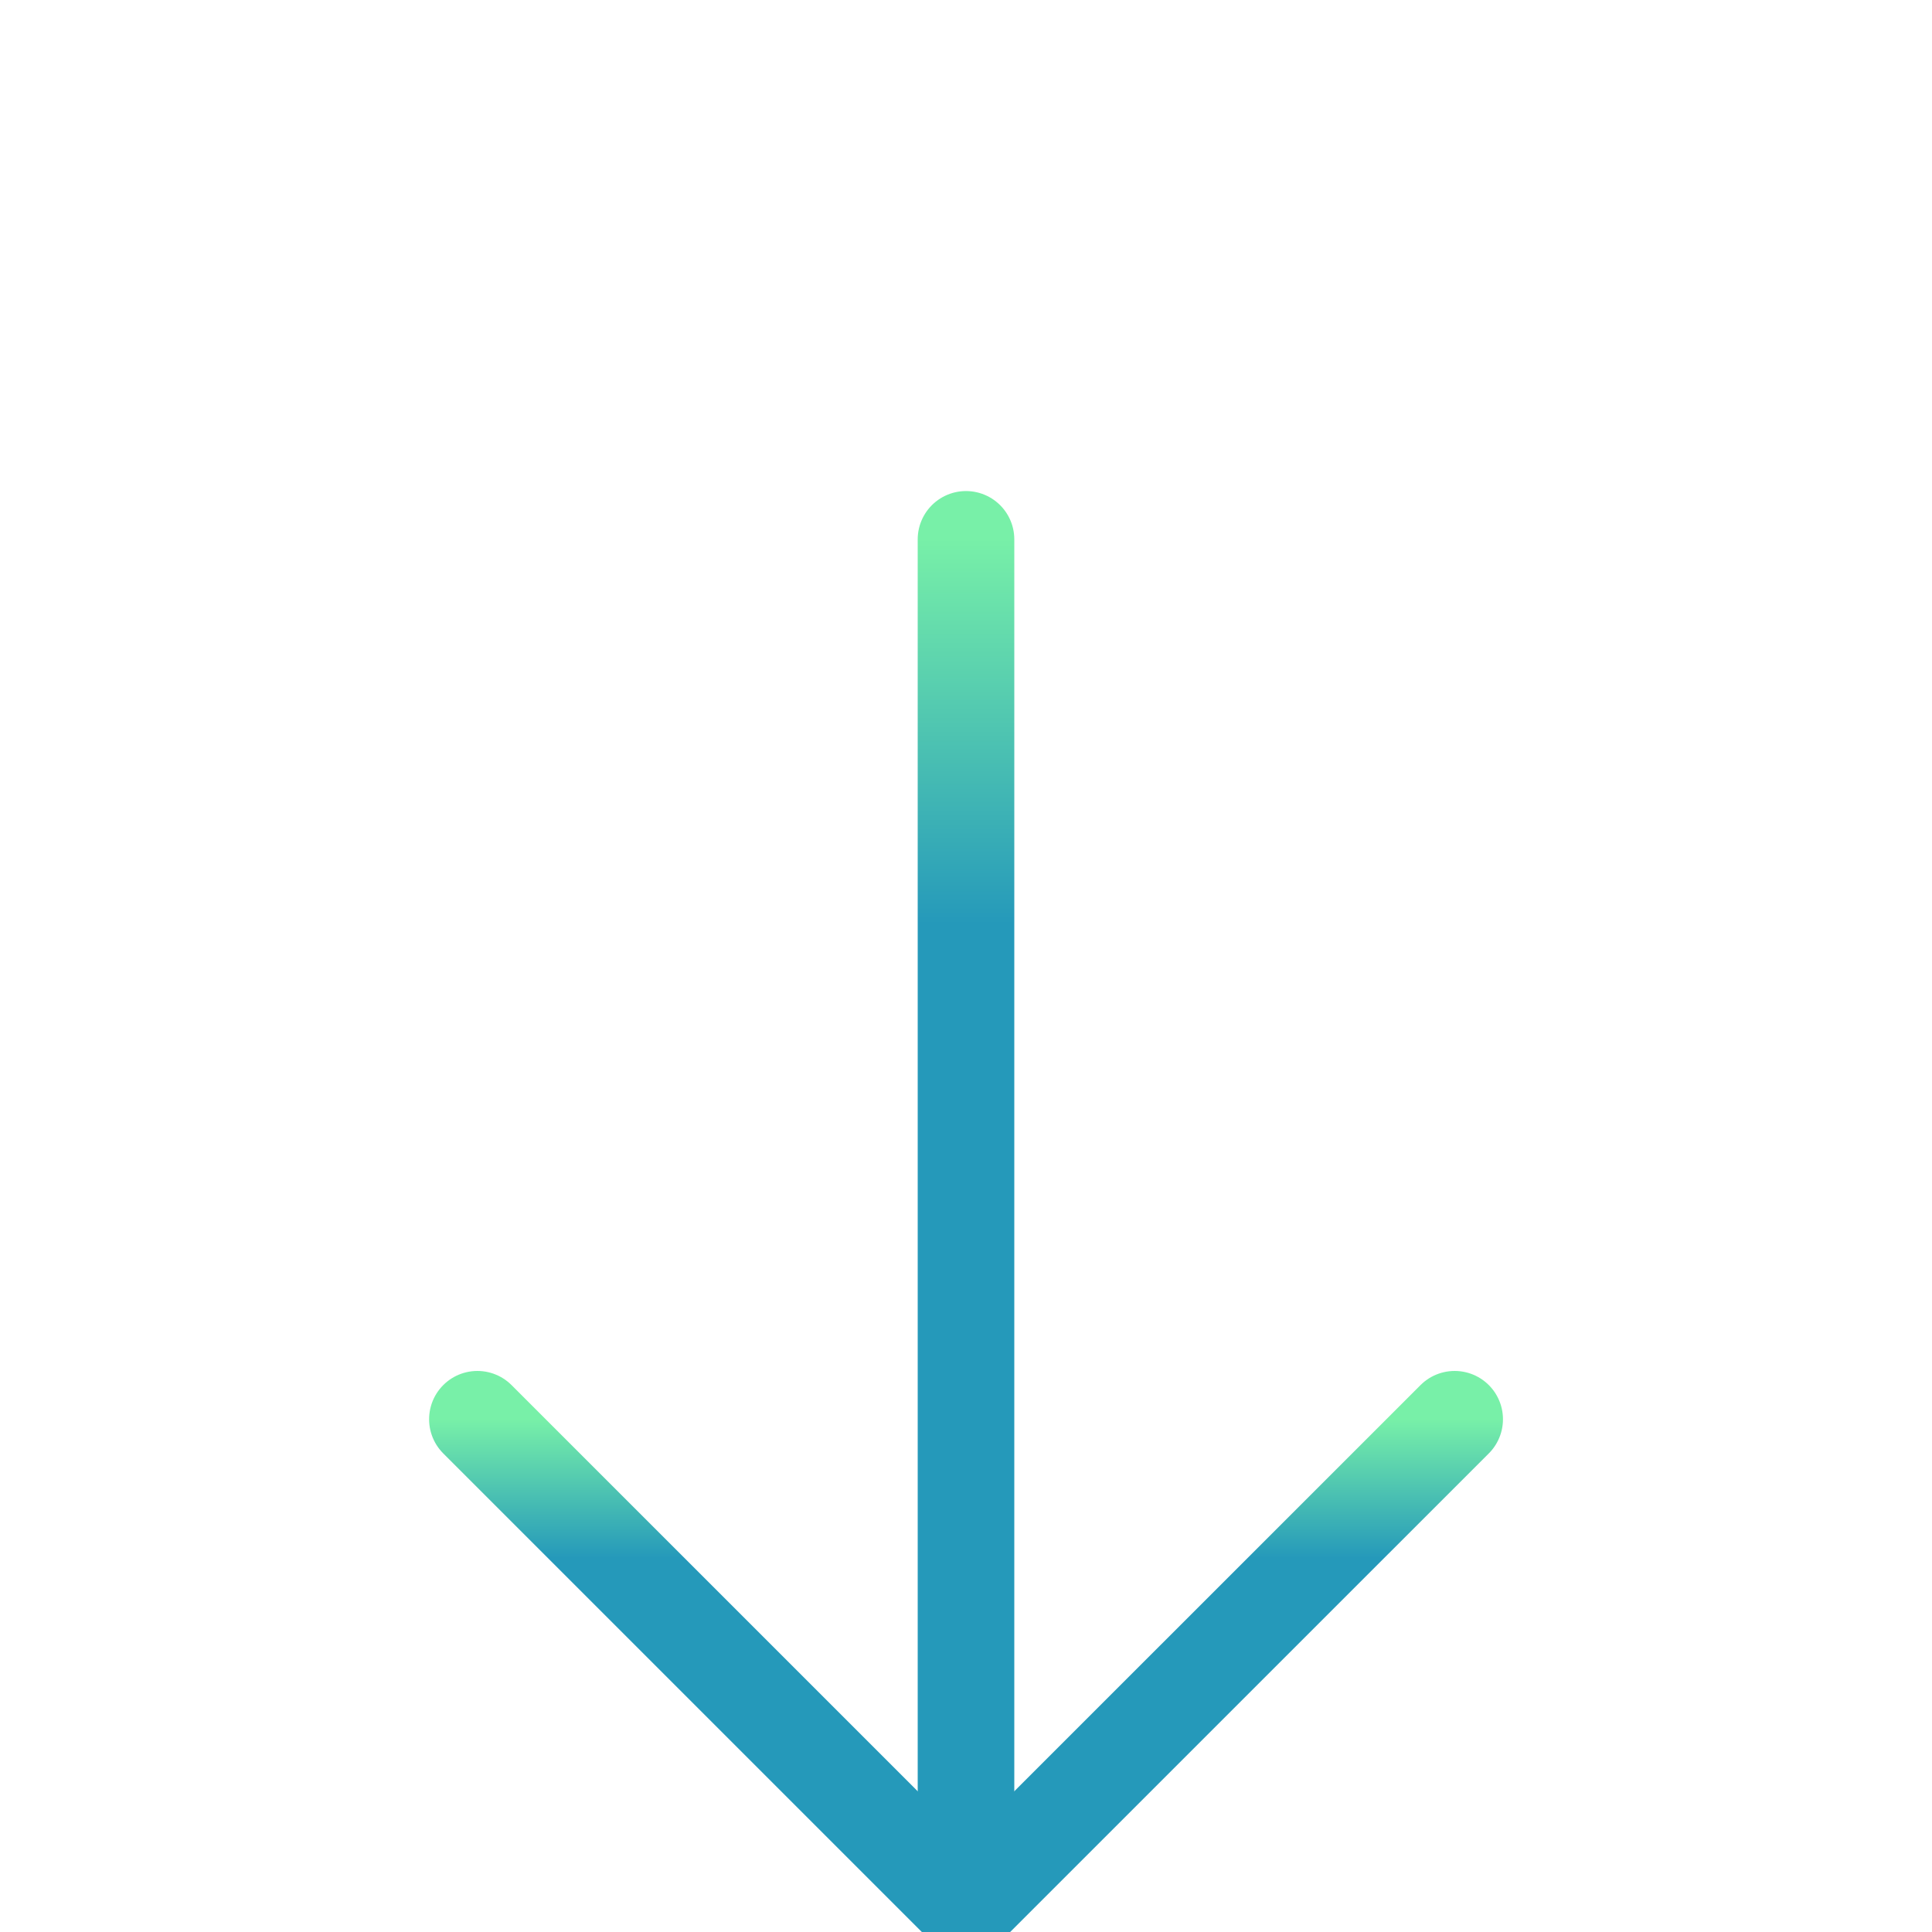 <svg width="30" height="30" viewBox="0 0 30 30" fill="none" xmlns="http://www.w3.org/2000/svg">
<g filter="url(#filter0_i_141_500)">
<path d="M22.588 18.038L15 25.625L7.413 18.038" stroke="url(#paint0_linear_141_500)" stroke-width="1.5" stroke-miterlimit="10" stroke-linecap="round" stroke-linejoin="round"/>
<path d="M15 4.375V25.413" stroke="url(#paint1_linear_141_500)" stroke-width="1.5" stroke-miterlimit="10" stroke-linecap="round" stroke-linejoin="round"/>
</g>
<defs>
<filter id="filter0_i_141_500" x="0" y="6.10352e-05" width="30" height="34" filterUnits="userSpaceOnUse" color-interpolation-filters="sRGB">
<feFlood flood-opacity="0" result="BackgroundImageFix"/>
<feBlend mode="normal" in="SourceGraphic" in2="BackgroundImageFix" result="shape"/>
<feColorMatrix in="SourceAlpha" type="matrix" values="0 0 0 0 0 0 0 0 0 0 0 0 0 0 0 0 0 0 127 0" result="hardAlpha"/>
<feOffset dy="4"/>
<feGaussianBlur stdDeviation="2"/>
<feComposite in2="hardAlpha" operator="arithmetic" k2="-1" k3="1"/>
<feColorMatrix type="matrix" values="0 0 0 0 1 0 0 0 0 1 0 0 0 0 1 0 0 0 0.5 0"/>
<feBlend mode="normal" in2="shape" result="effect1_innerShadow_141_500"/>
</filter>
<linearGradient id="paint0_linear_141_500" x1="15" y1="18.038" x2="15" y2="25.625" gradientUnits="userSpaceOnUse">
<stop stop-color="#78F0A8"/>
<stop offset="0.284" stop-color="#2599BA"/>
</linearGradient>
<linearGradient id="paint1_linear_141_500" x1="15.5" y1="4.375" x2="15.5" y2="25.413" gradientUnits="userSpaceOnUse">
<stop stop-color="#78F0A8"/>
<stop offset="0.284" stop-color="#2599BA"/>
</linearGradient>
</defs>
</svg>
